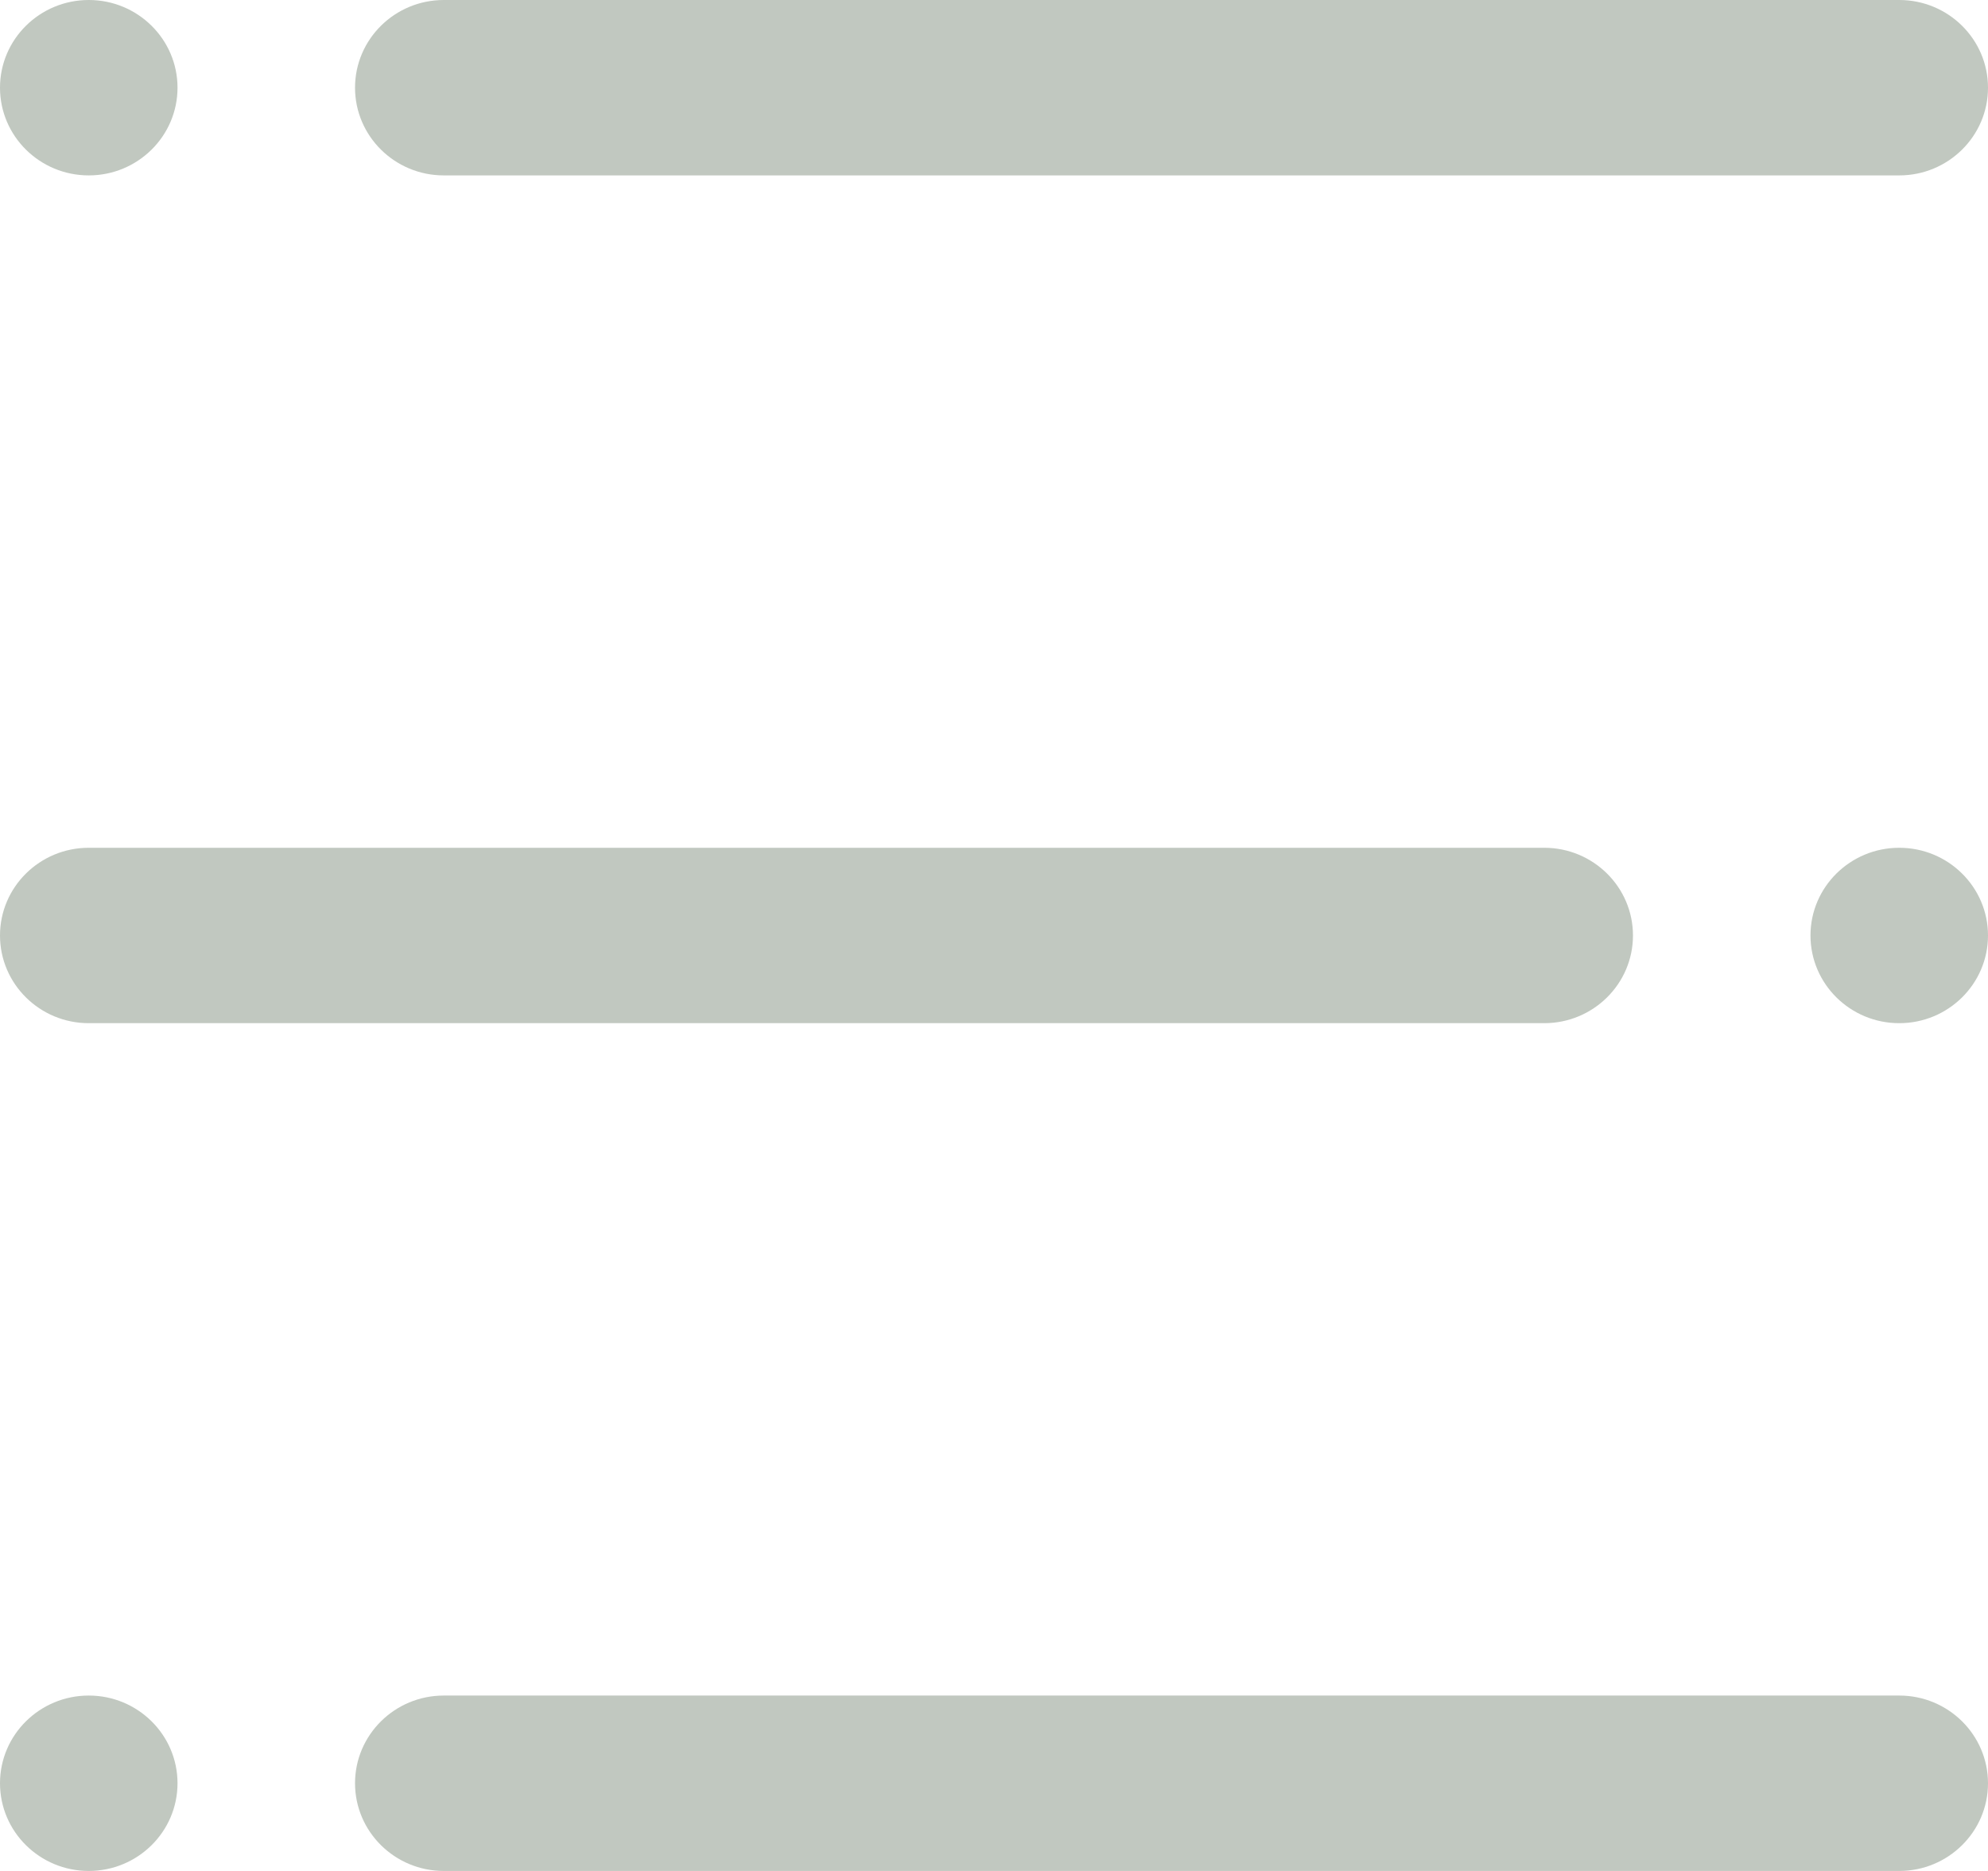 <svg width="17" height="16" viewBox="0 0 17 16" fill="none" xmlns="http://www.w3.org/2000/svg">
<path d="M3.036 0.75C3.036 0.336 3.376 0 3.795 0H16.241C16.66 0 17 0.336 17 0.75C17 1.164 16.66 1.5 16.241 1.5H3.795C3.376 1.5 3.036 1.164 3.036 0.75Z" fill="#C1C8C0"/>
<path d="M0 0.75C0 0.336 0.34 0 0.759 0C1.178 0 1.518 0.336 1.518 0.75C1.518 1.164 1.178 1.5 0.759 1.5C0.34 1.5 0 1.164 0 0.75Z" fill="#C1C8C0"/>
<path d="M13.964 8C13.964 8.414 13.624 8.75 13.205 8.75H0.759C0.34 8.75 0 8.414 0 8C0 7.586 0.34 7.25 0.759 7.25H13.205C13.624 7.25 13.964 7.586 13.964 8Z" fill="#C1C8C0"/>
<path d="M17 8C17 8.414 16.66 8.75 16.241 8.75C15.822 8.75 15.482 8.414 15.482 8C15.482 7.586 15.822 7.25 16.241 7.25C16.66 7.25 17 7.586 17 8Z" fill="#C1C8C0"/>
<path d="M3.036 15.25C3.036 14.836 3.376 14.5 3.795 14.5H16.241C16.66 14.5 17 14.836 17 15.25C17 15.664 16.66 16 16.241 16H3.795C3.376 16 3.036 15.664 3.036 15.25Z" fill="#C1C8C0"/>
<path d="M0 15.25C0 14.836 0.34 14.5 0.759 14.5C1.178 14.5 1.518 14.836 1.518 15.25C1.518 15.664 1.178 16 0.759 16C0.34 16 0 15.664 0 15.25Z" fill="#C1C8C0"/>
</svg>
